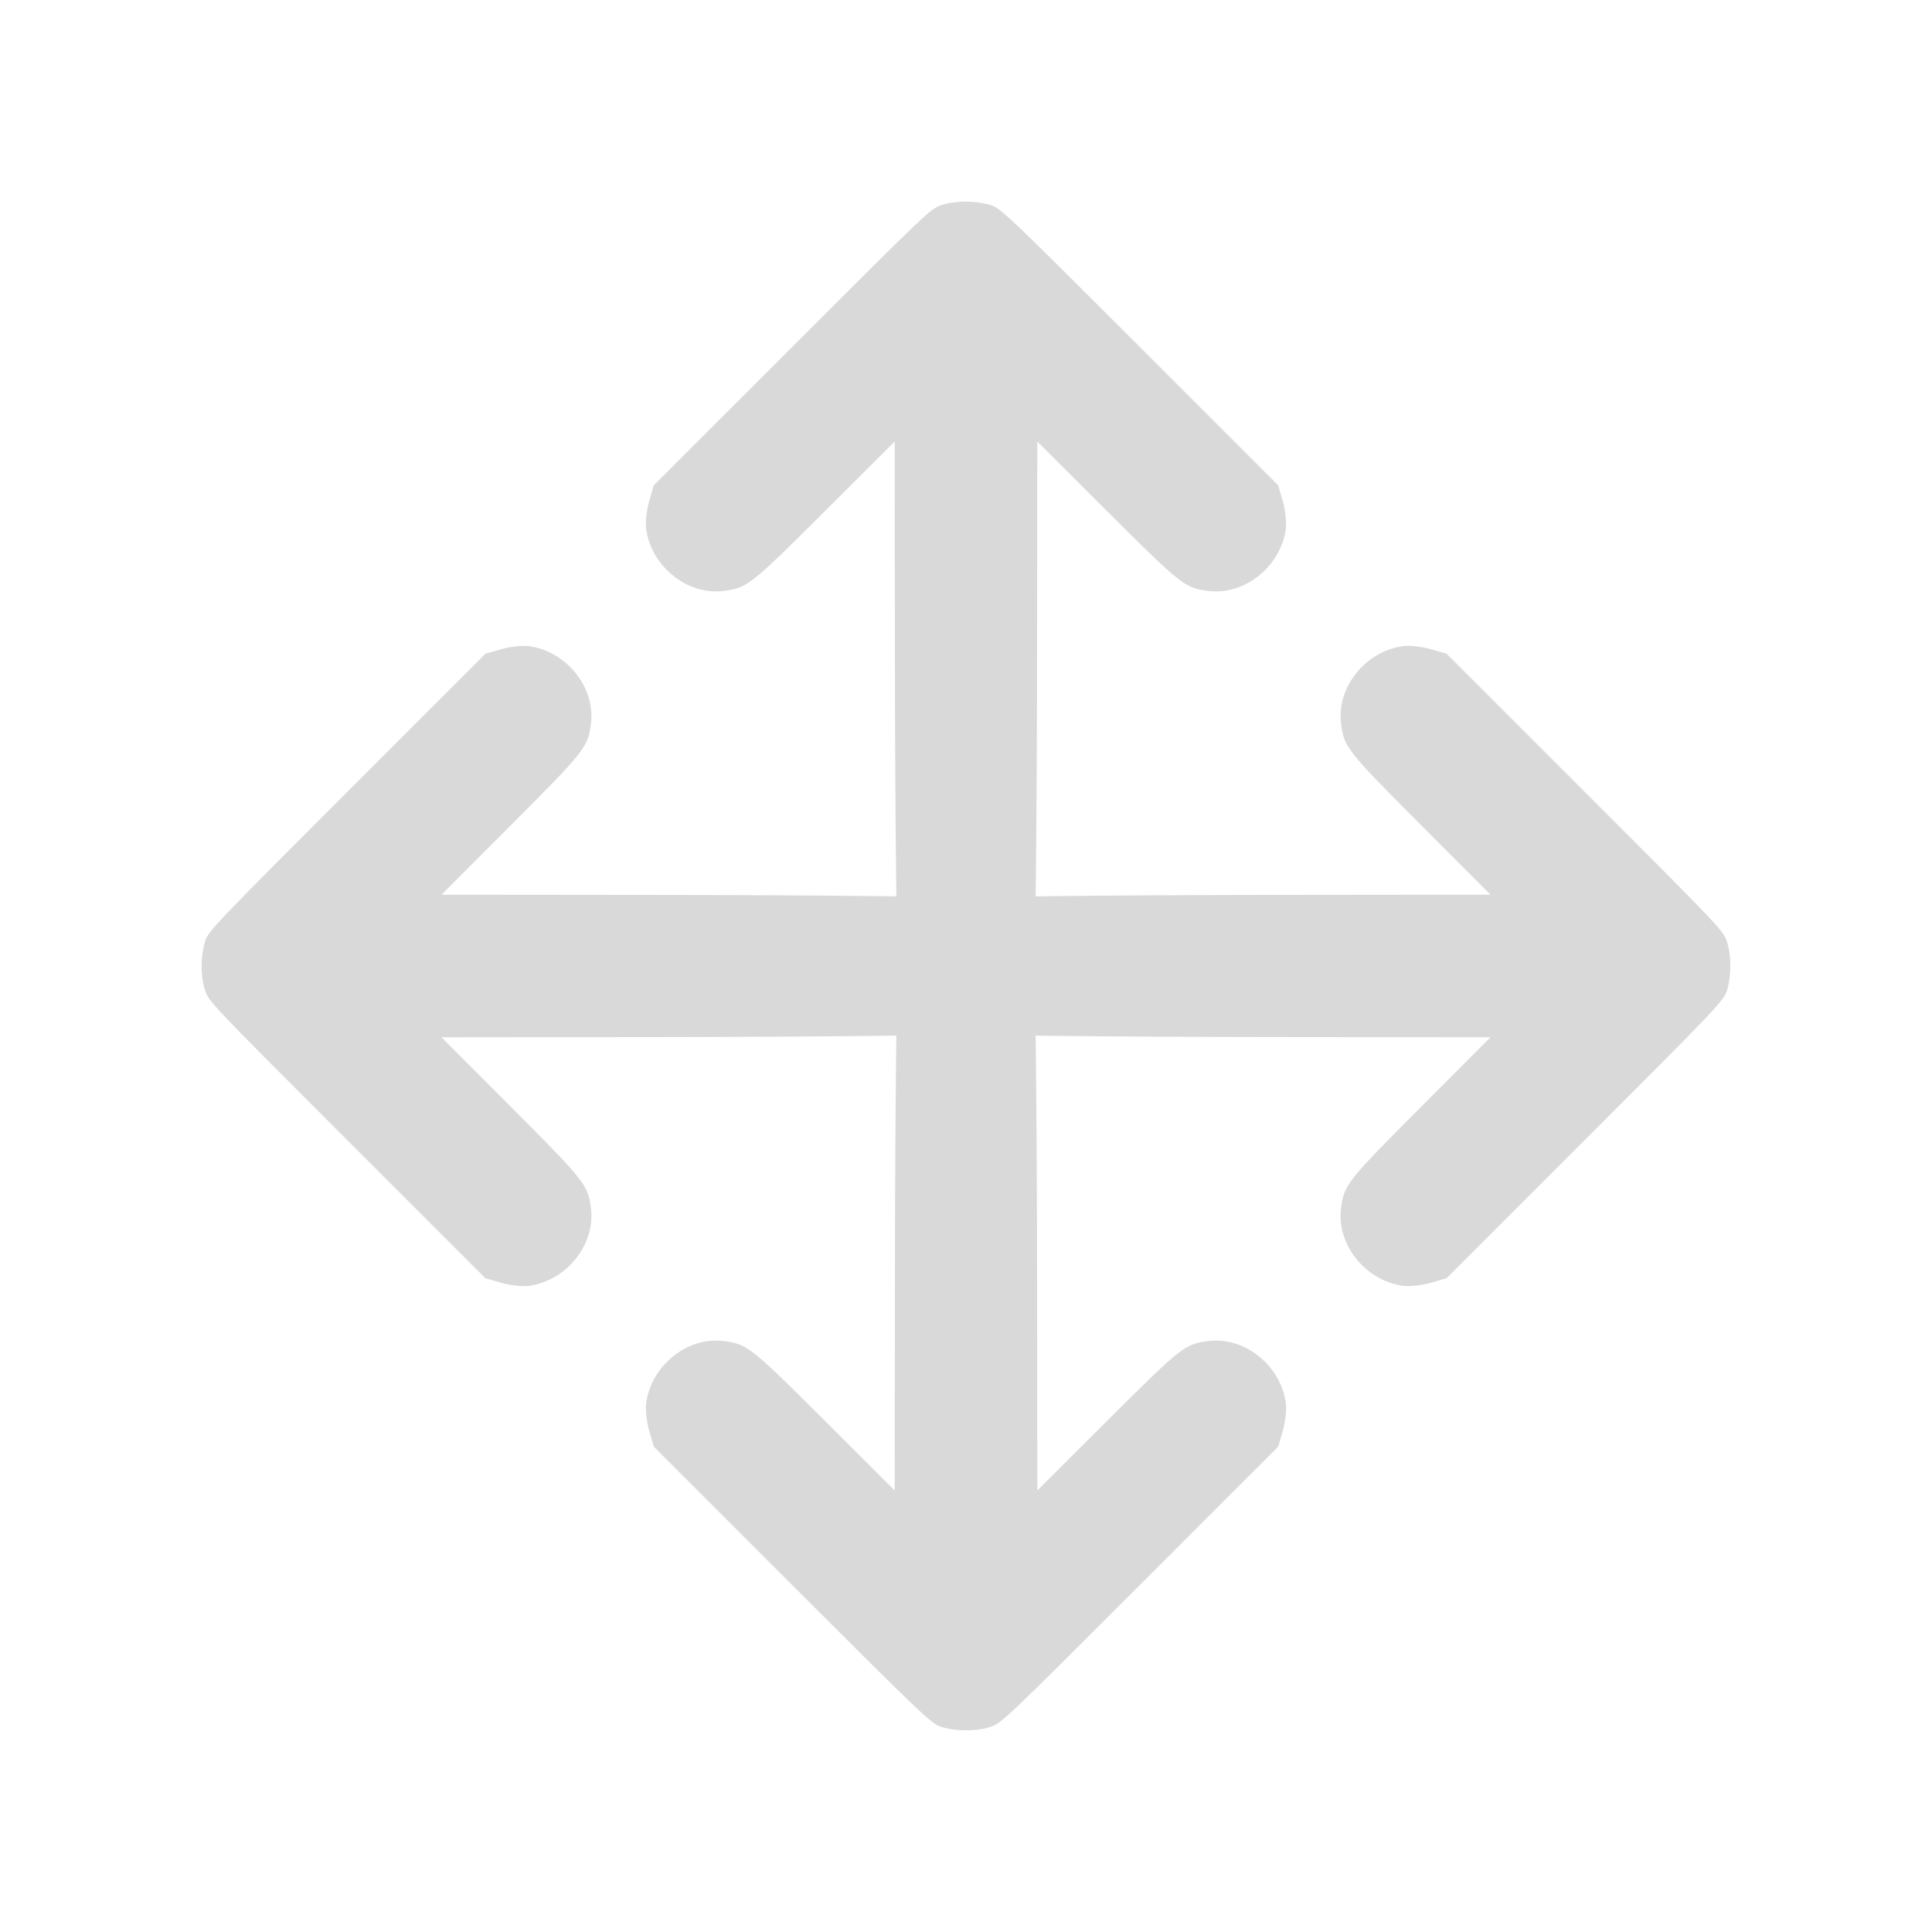 <?xml version="1.0" encoding="UTF-8" standalone="no"?>
<!-- Created with Inkscape (http://www.inkscape.org/) -->

<svg
   width="500"
   height="500"
   viewBox="0 0 132.292 132.292"
   version="1.1"
   id="svg5"
   inkscape:version="1.2.1 (9c6d41e410, 2022-07-14)"
   sodipodi:docname="pan_icon.svg"
   xml:space="preserve"
   xmlns:inkscape="http://www.inkscape.org/namespaces/inkscape"
   xmlns:sodipodi="http://sodipodi.sourceforge.net/DTD/sodipodi-0.dtd"
   xmlns="http://www.w3.org/2000/svg"
   xmlns:svg="http://www.w3.org/2000/svg"><sodipodi:namedview
     id="namedview7"
     pagecolor="#505050"
     bordercolor="#eeeeee"
     borderopacity="1"
     inkscape:pageshadow="0"
     inkscape:pageopacity="0"
     inkscape:pagecheckerboard="0"
     inkscape:document-units="mm"
     showgrid="false"
     units="px"
     inkscape:zoom="1.121145"
     inkscape:cx="269.36747"
     inkscape:cy="266.69164"
     inkscape:window-width="1920"
     inkscape:window-height="1121"
     inkscape:window-x="-7"
     inkscape:window-y="-7"
     inkscape:window-maximized="1"
     inkscape:current-layer="svg5"
     inkscape:showpageshadow="0"
     inkscape:deskcolor="#505050" /><defs
     id="defs2" /><path
     id="path1666"
     style="fill:#d9d9d9;fill-opacity:1;stroke-width:0.189"
     d="m 70.846,63.999 c 0.294,0.568 0.443,1.291 0.443,2.148 2e-6,2.171 -1.24,3.887 -3.31,4.581 -0.512,0.172 -13.178,0.275 -22.728,0.285 l -15.019,0.015 4.737,4.748 c 5.094,5.107 5.278,5.339 5.492,6.928 0.336,2.494 -1.654,4.995 -4.25,5.344 -0.436,0.059 -1.283,-0.034 -1.883,-0.207 l -1.091,-0.313 -9.488,-9.488 c -9.472,-9.472 -9.489,-9.49 -9.734,-10.312 -0.289,-0.971 -0.279,-2.271 0.027,-3.271 0.208,-0.679 0.71,-1.208 9.707,-10.205 l 9.488,-9.488 1.091,-0.313 c 0.6,-0.172 1.448,-0.265 1.883,-0.207 2.597,0.35 4.586,2.851 4.25,5.344 -0.214,1.589 -0.398,1.821 -5.492,6.928 l -4.737,4.748 15.019,0.015 c 9.904,0.01 22.207,0.11 22.758,0.295 1.143,0.383 2.286,1.36 2.836,2.425 z m -9.401,4.293 c -0.294,-0.568 -0.443,-1.291 -0.443,-2.148 -2e-6,-2.171 1.24,-3.887 3.31,-4.581 0.512,-0.172 13.178,-0.275 22.728,-0.285 l 15.019,-0.015 -4.737,-4.748 c -5.094,-5.107 -5.278,-5.339 -5.492,-6.928 -0.336,-2.494 1.654,-4.995 4.25,-5.344 0.436,-0.059 1.283,0.034 1.883,0.207 l 1.091,0.313 9.488,9.488 c 9.472,9.472 9.489,9.49 9.734,10.312 0.289,0.971 0.279,2.271 -0.027,3.271 -0.208,0.679 -0.71,1.208 -9.707,10.205 l -9.488,9.488 -1.091,0.313 c -0.6,0.172 -1.448,0.265 -1.883,0.207 -2.597,-0.35 -4.586,-2.851 -4.25,-5.344 0.214,-1.589 0.398,-1.821 5.492,-6.928 l 4.737,-4.748 -15.019,-0.015 c -9.904,-0.01 -22.207,-0.11 -22.758,-0.295 -1.143,-0.383 -2.286,-1.36 -2.836,-2.425 z m 2.554,-6.847 c 0.568,-0.294 1.291,-0.443 2.148,-0.443 2.171,-2e-6 3.887,1.24 4.581,3.31 0.172,0.512 0.275,13.178 0.285,22.728 l 0.015,15.019 4.748,-4.737 c 5.107,-5.094 5.339,-5.278 6.928,-5.492 2.494,-0.336 4.995,1.654 5.344,4.25 0.059,0.436 -0.034,1.283 -0.207,1.883 l -0.313,1.091 -9.488,9.488 c -9.472,9.472 -9.49,9.489 -10.312,9.734 -0.971,0.289 -2.271,0.279 -3.271,-0.027 -0.679,-0.208 -1.208,-0.71 -10.205,-9.707 l -9.488,-9.488 -0.313,-1.091 c -0.172,-0.6 -0.265,-1.448 -0.207,-1.883 0.35,-2.597 2.851,-4.586 5.344,-4.25 1.589,0.214 1.821,0.398 6.928,5.492 l 4.748,4.737 0.015,-15.019 c 0.01,-9.904 0.11,-22.207 0.295,-22.758 0.383,-1.143 1.36,-2.286 2.425,-2.836 z m 4.293,9.401 c -0.568,0.294 -1.291,0.443 -2.148,0.443 -2.171,2e-6 -3.887,-1.24 -4.581,-3.31 -0.172,-0.512 -0.275,-13.178 -0.285,-22.728 l -0.015,-15.019 -4.748,4.737 c -5.107,5.094 -5.339,5.278 -6.928,5.492 -2.494,0.336 -4.995,-1.654 -5.344,-4.25 -0.059,-0.436 0.034,-1.283 0.207,-1.883 l 0.313,-1.091 9.488,-9.488 c 9.472,-9.472 9.49,-9.489 10.312,-9.734 0.971,-0.289 2.271,-0.279 3.271,0.027 0.679,0.208 1.208,0.71 10.205,9.707 l 9.488,9.488 0.313,1.091 c 0.172,0.6 0.265,1.448 0.207,1.883 -0.35,2.597 -2.851,4.586 -5.344,4.25 -1.589,-0.214 -1.821,-0.398 -6.928,-5.492 l -4.748,-4.737 -0.015,15.019 c -0.01,9.904 -0.11,22.207 -0.295,22.758 -0.383,1.143 -1.36,2.286 -2.425,2.836 z" /></svg>

